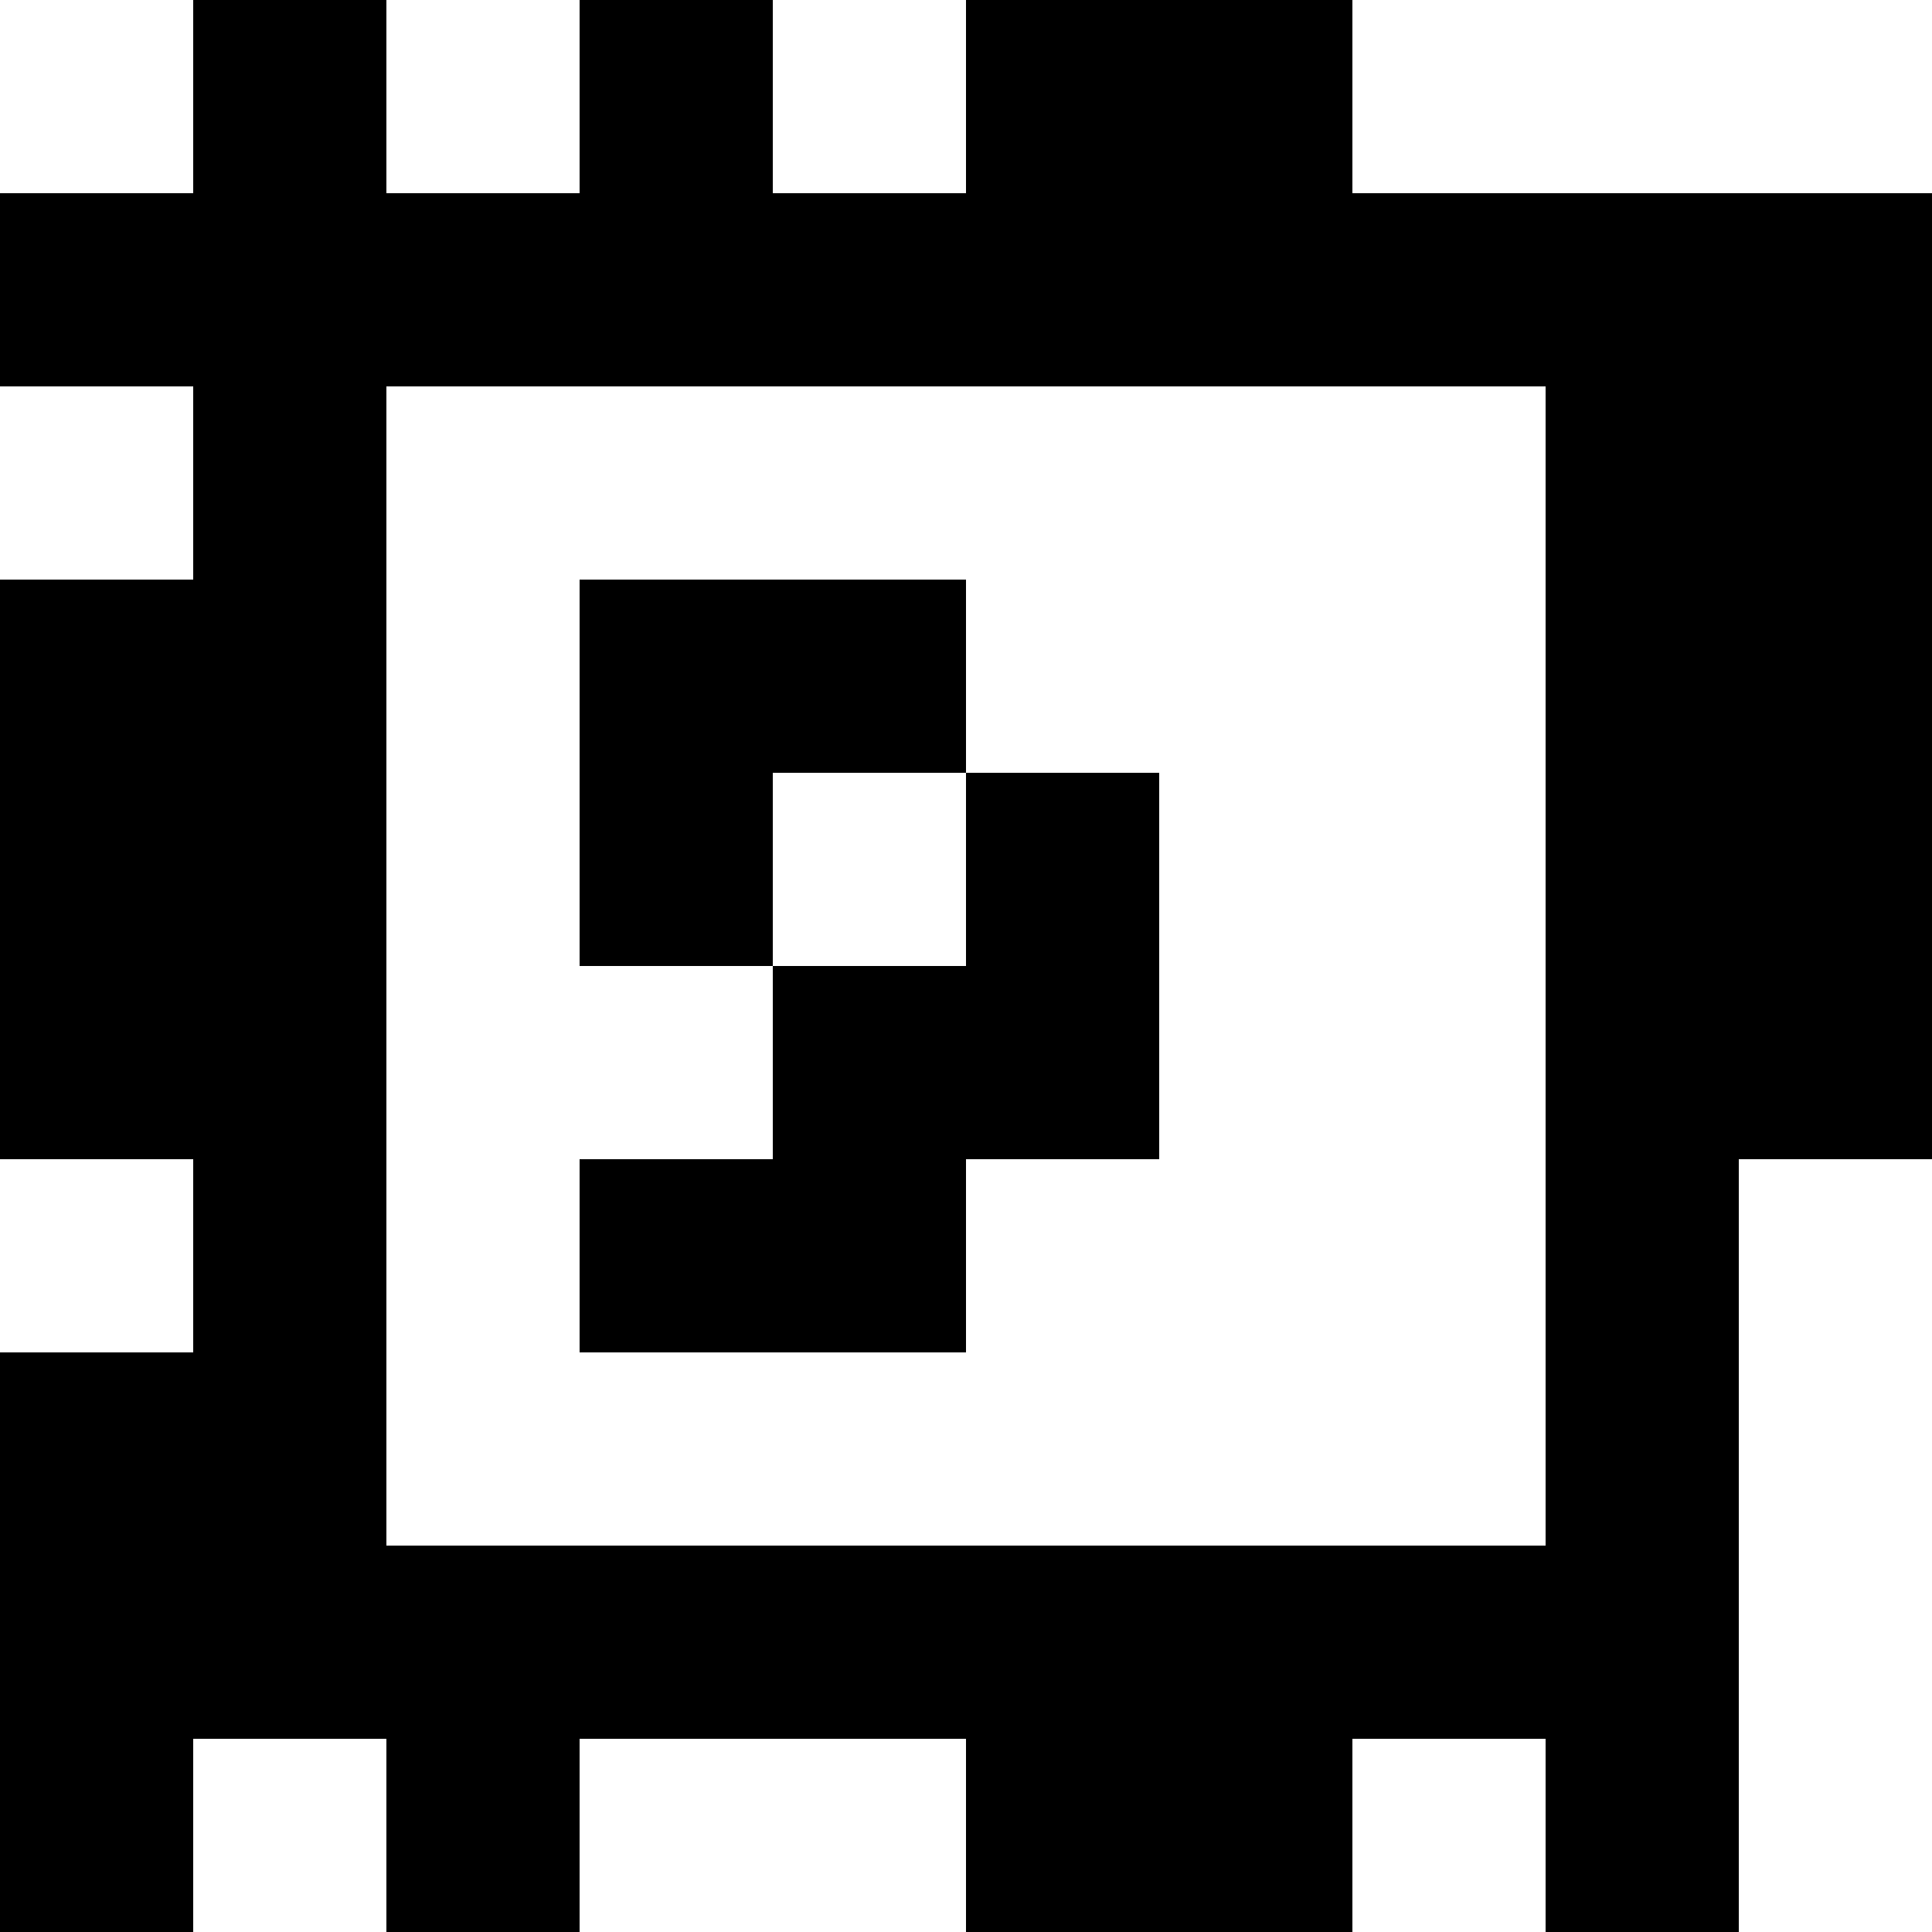 <?xml version="1.0" standalone="yes"?>
<svg xmlns="http://www.w3.org/2000/svg" width="100" height="100">
<rect width="100%" height="100%" fill="#808080" stroke="none"/>
<path style="fill:#ffffff; stroke:none;" d="M0 0L0 10L10 10L10 0L0 0z"/>
<path style="fill:#000000; stroke:none;" d="M10 0L10 10L0 10L0 20L10 20L10 30L0 30L0 60L10 60L10 70L0 70L0 100L10 100L10 90L20 90L20 100L30 100L30 90L50 90L50 100L70 100L70 90L80 90L80 100L90 100L90 60L100 60L100 10L70 10L70 0L50 0L50 10L40 10L40 0L30 0L30 10L20 10L20 0L10 0z"/>
<path style="fill:#ffffff; stroke:none;" d="M20 0L20 10L30 10L30 0L20 0M40 0L40 10L50 10L50 0L40 0M70 0L70 10L100 10L100 0L70 0M0 20L0 30L10 30L10 20L0 20M20 20L20 80L80 80L80 20L20 20z"/>
<path style="fill:#000000; stroke:none;" d="M30 30L30 50L40 50L40 60L30 60L30 70L50 70L50 60L60 60L60 40L50 40L50 30L30 30z"/>
<path style="fill:#ffffff; stroke:none;" d="M40 40L40 50L50 50L50 40L40 40M0 60L0 70L10 70L10 60L0 60M90 60L90 100L100 100L100 60L90 60M10 90L10 100L20 100L20 90L10 90M30 90L30 100L50 100L50 90L30 90M70 90L70 100L80 100L80 90L70 90z"/>
</svg>
